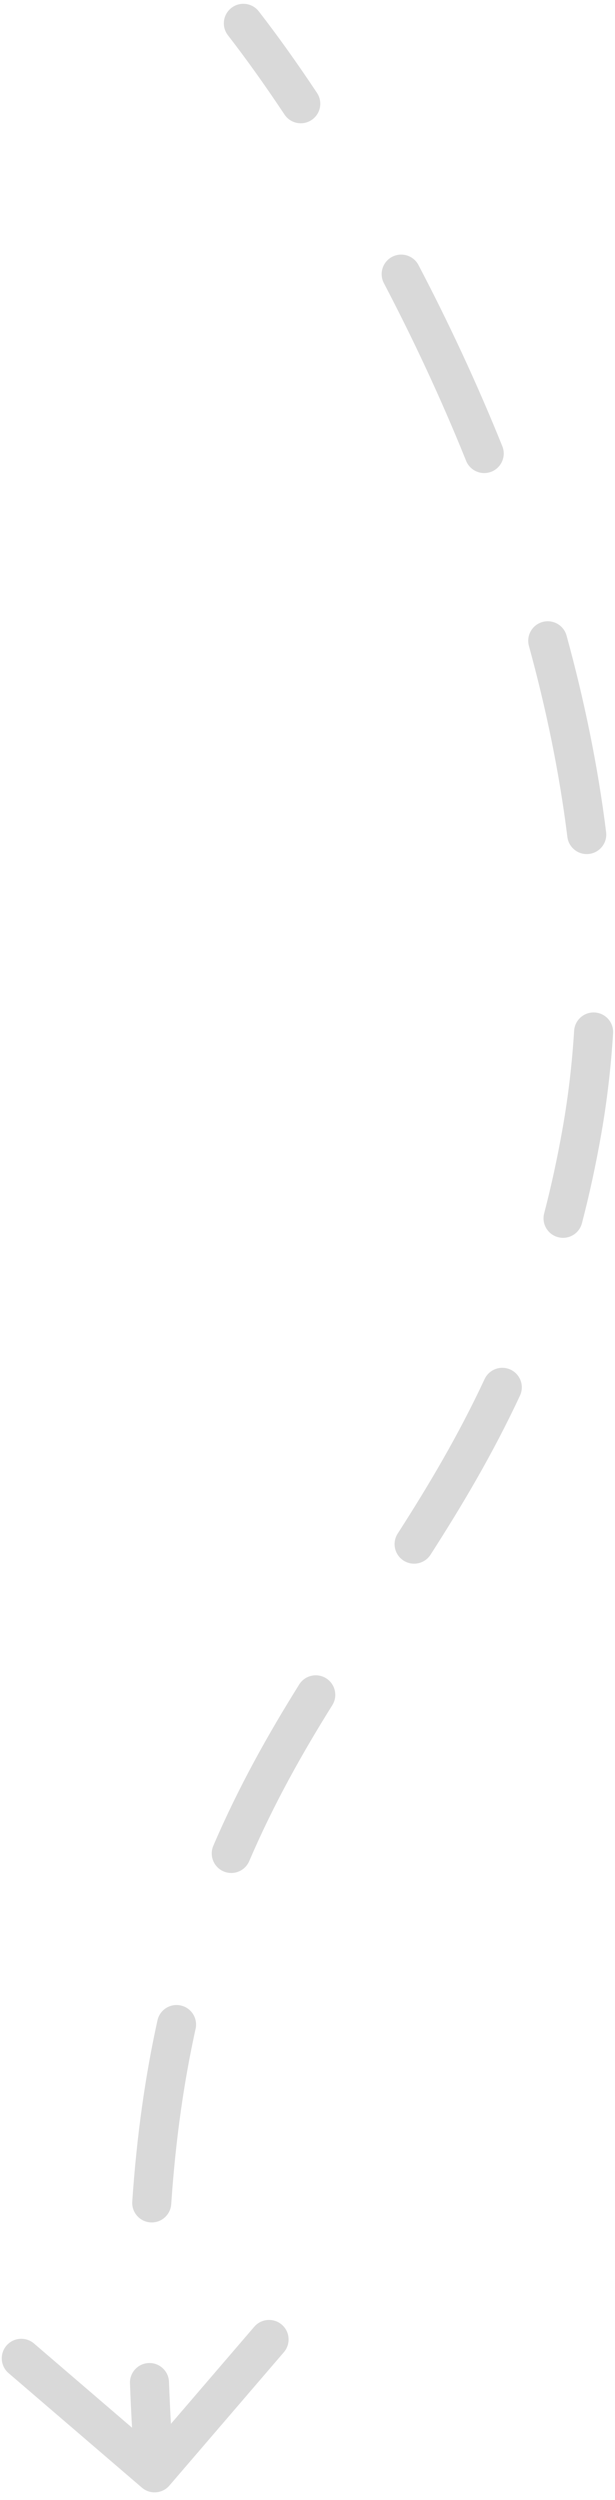 <svg width="63" height="256" viewBox="0 0 63 256" fill="none" xmlns="http://www.w3.org/2000/svg">
<path d="M26.511 1.164C25.834 0.291 24.578 0.132 23.705 0.809C22.832 1.486 22.673 2.742 23.35 3.615L26.511 1.164ZM59.63 115.732L61.601 116.077L59.63 115.732ZM14.535 254.742C15.373 255.462 16.635 255.365 17.355 254.527L29.081 240.871C29.8 240.033 29.704 238.77 28.866 238.05C28.028 237.331 26.765 237.427 26.046 238.265L15.623 250.404L3.484 239.981C2.646 239.262 1.383 239.358 0.663 240.196C-0.056 241.034 0.04 242.297 0.878 243.016L14.535 254.742ZM29.144 11.731C29.755 12.651 30.996 12.901 31.916 12.29C32.836 11.679 33.087 10.438 32.476 9.518L29.144 11.731ZM42.869 27.143C42.356 26.165 41.148 25.788 40.169 26.3C39.191 26.813 38.813 28.022 39.326 29L42.869 27.143ZM47.748 47.191C48.16 48.216 49.325 48.712 50.35 48.299C51.374 47.886 51.87 46.721 51.458 45.696L47.748 47.191ZM58.039 65.089C57.747 64.024 56.647 63.398 55.582 63.69C54.516 63.982 53.89 65.082 54.182 66.148L58.039 65.089ZM58.121 85.708C58.257 86.804 59.256 87.582 60.352 87.446C61.449 87.309 62.227 86.31 62.09 85.214L58.121 85.708ZM62.805 105.801C62.873 104.699 62.035 103.75 60.932 103.681C59.83 103.613 58.881 104.451 58.812 105.553L62.805 105.801ZM55.743 124.254C55.465 125.323 56.105 126.415 57.175 126.693C58.243 126.972 59.336 126.331 59.614 125.262L55.743 124.254ZM53.267 142.913C53.734 141.913 53.301 140.722 52.3 140.255C51.299 139.788 50.109 140.221 49.642 141.222L53.267 142.913ZM40.737 157.046C40.141 157.975 40.411 159.212 41.34 159.809C42.27 160.405 43.507 160.135 44.104 159.206L40.737 157.046ZM34.042 174.615C34.627 173.678 34.342 172.444 33.405 171.859C32.468 171.274 31.234 171.559 30.649 172.496L34.042 174.615ZM21.852 189.011C21.417 190.026 21.887 191.202 22.902 191.637C23.917 192.073 25.093 191.603 25.528 190.588L21.852 189.011ZM20.038 207.75C20.276 206.671 19.595 205.604 18.516 205.366C17.437 205.128 16.37 205.81 16.132 206.888L20.038 207.75ZM13.548 225.449C13.473 226.551 14.306 227.505 15.408 227.579C16.51 227.654 17.464 226.821 17.539 225.719L13.548 225.449ZM17.311 243.907C17.271 242.803 16.344 241.941 15.24 241.981C14.136 242.021 13.274 242.948 13.314 244.052L17.311 243.907ZM23.35 3.615C25.116 5.892 27.076 8.617 29.144 11.731L32.476 9.518C30.36 6.332 28.343 3.526 26.511 1.164L23.35 3.615ZM39.326 29C42.263 34.604 45.14 40.718 47.748 47.191L51.458 45.696C48.796 39.089 45.862 32.854 42.869 27.143L39.326 29ZM54.182 66.148C55.934 72.534 57.298 79.092 58.121 85.708L62.09 85.214C61.241 78.384 59.836 71.637 58.039 65.089L54.182 66.148ZM58.812 105.553C58.607 108.851 58.23 112.134 57.66 115.388L61.601 116.077C62.197 112.669 62.591 109.239 62.805 105.801L58.812 105.553ZM57.66 115.388C57.113 118.519 56.469 121.466 55.743 124.254L59.614 125.262C60.368 122.367 61.035 119.313 61.601 116.077L57.66 115.388ZM49.642 141.222C46.953 146.984 43.911 152.101 40.737 157.046L44.104 159.206C47.326 154.185 50.473 148.901 53.267 142.913L49.642 141.222ZM30.649 172.496C27.49 177.556 24.467 182.914 21.852 189.011L25.528 190.588C28.036 184.74 30.948 179.569 34.042 174.615L30.649 172.496ZM16.132 206.888C14.905 212.448 14.014 218.579 13.548 225.449L17.539 225.719C17.992 219.035 18.857 213.102 20.038 207.75L16.132 206.888ZM13.314 244.052C13.423 247.041 13.598 250.146 13.843 253.376L17.832 253.073C17.59 249.893 17.418 246.84 17.311 243.907L13.314 244.052Z" fill="#D9D9D9"/>
</svg>
